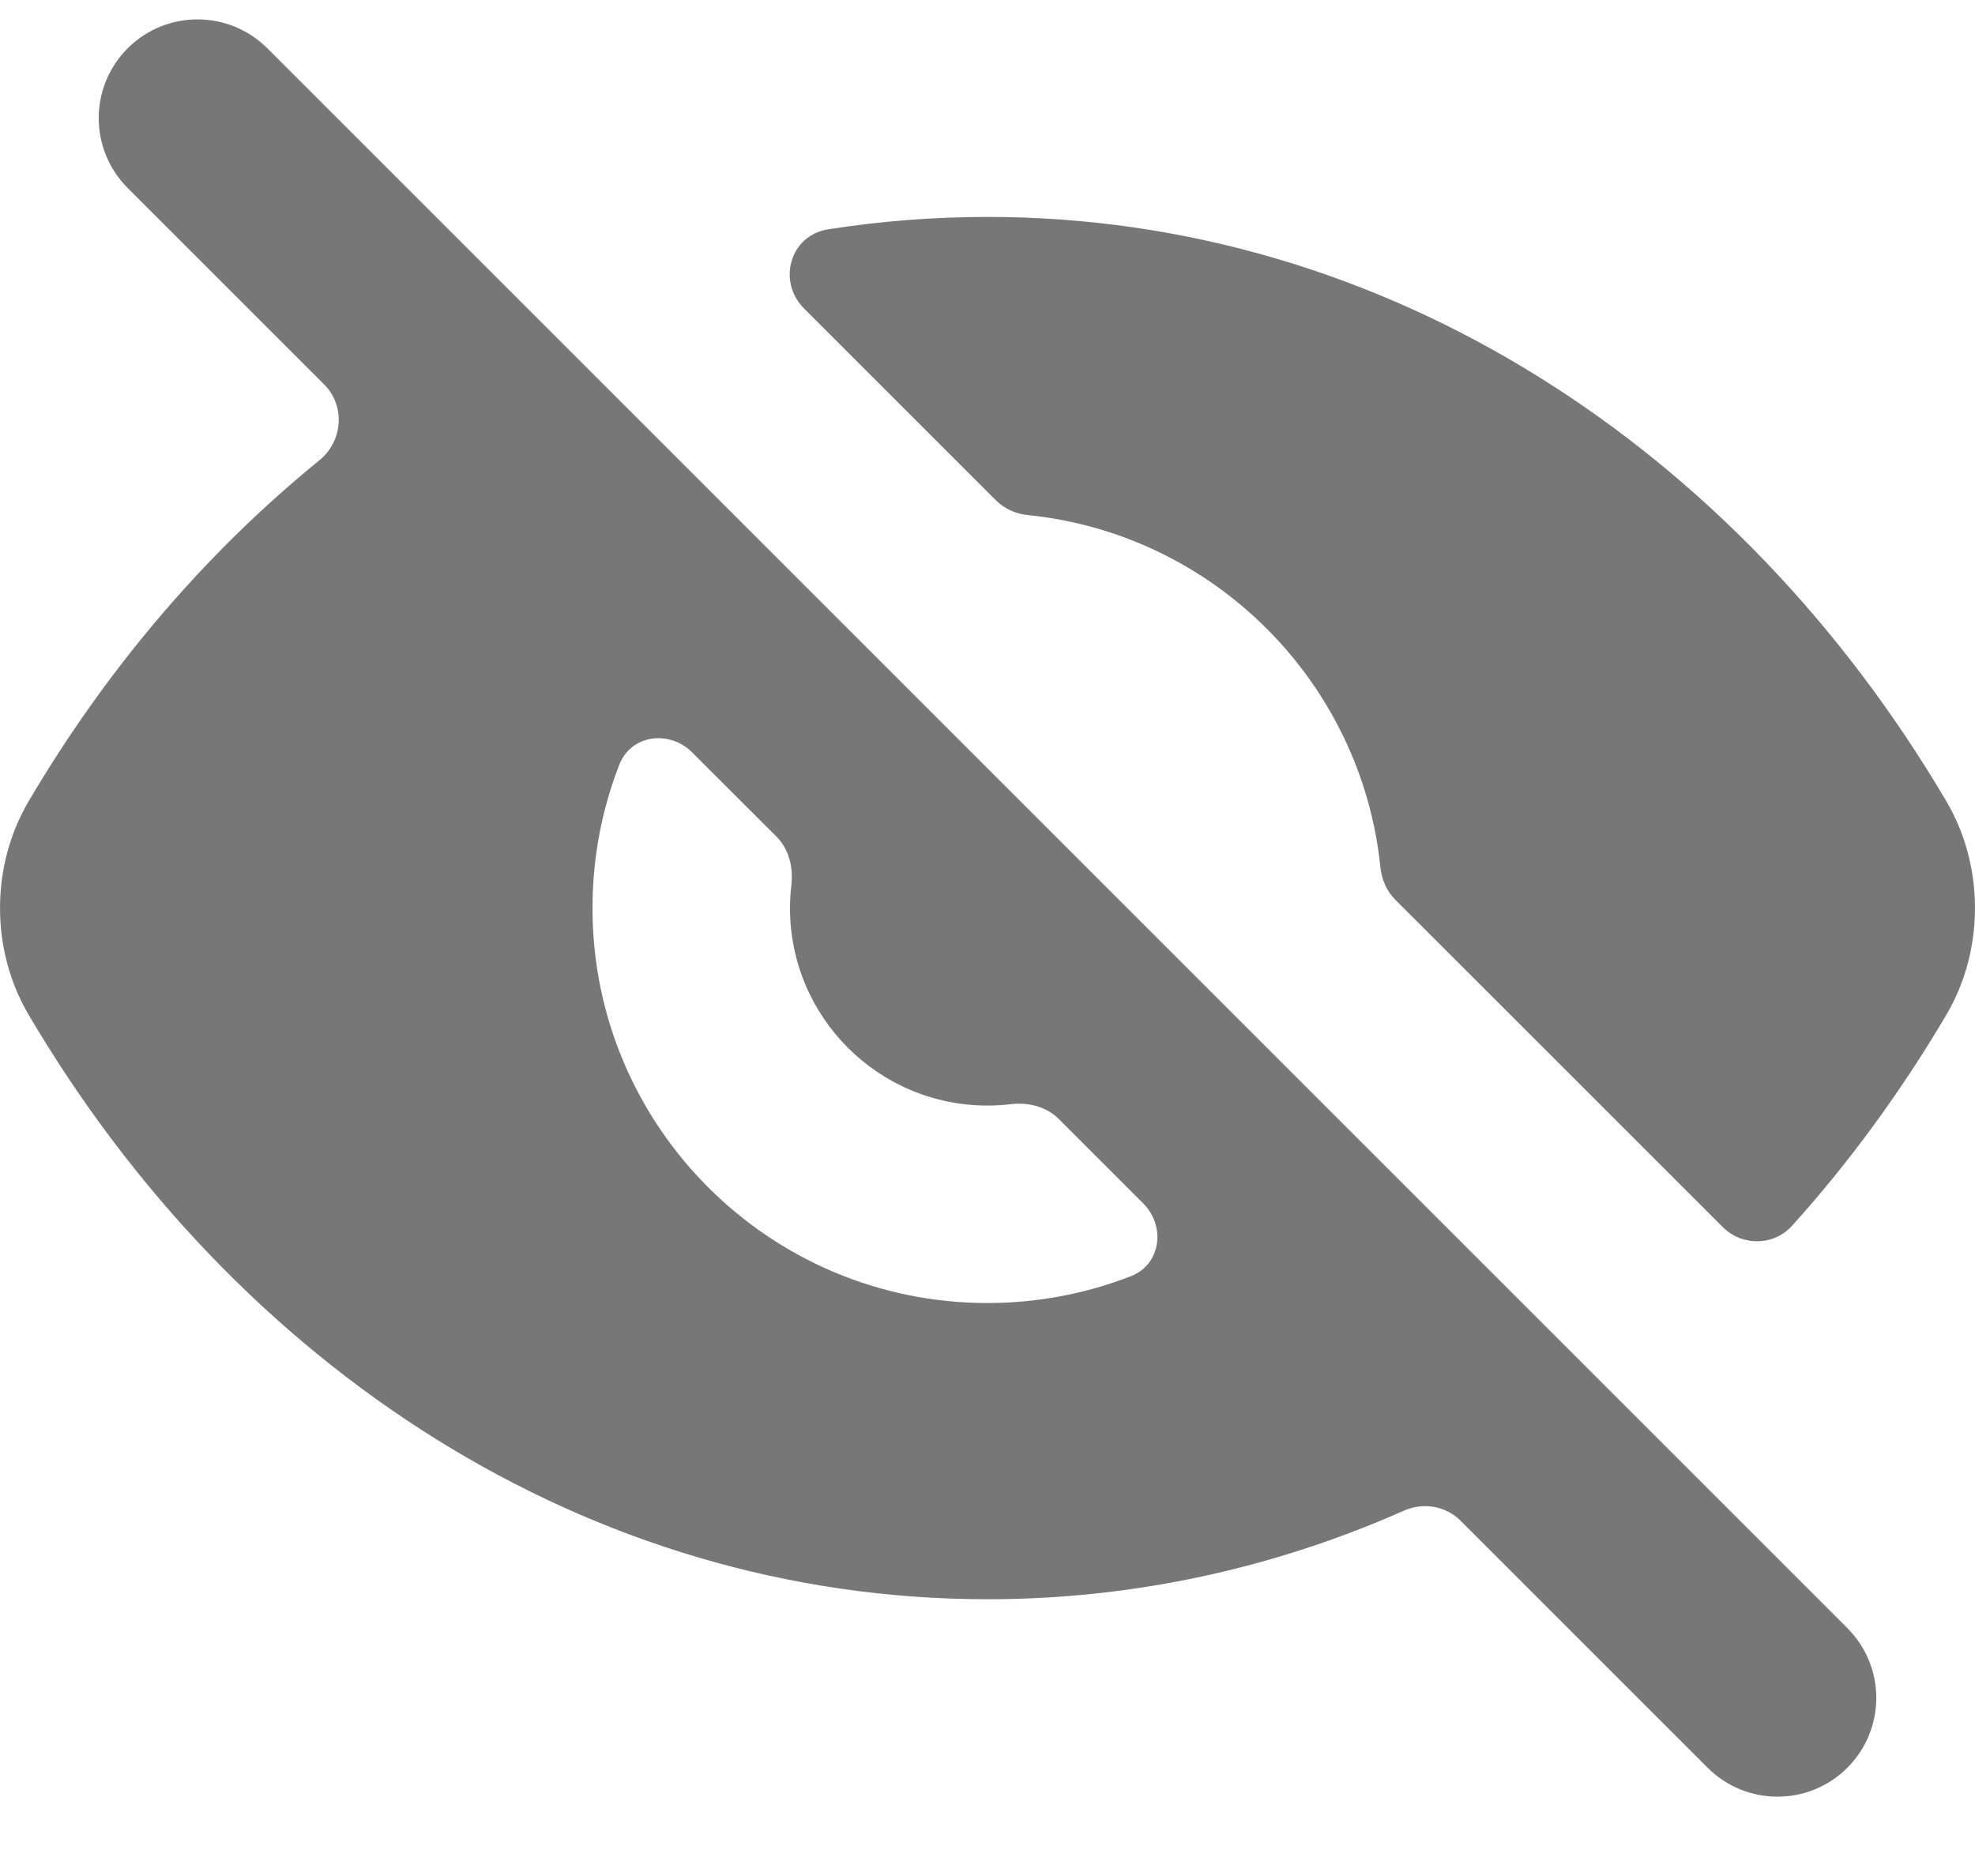 <svg width="20" height="19" viewBox="0 0 20 19" fill="none" xmlns="http://www.w3.org/2000/svg">
<path fill-rule="evenodd" clip-rule="evenodd" d="M2.707 0.489C2.317 0.099 1.683 0.099 1.293 0.489C0.902 0.88 0.902 1.513 1.293 1.904L3.283 3.894C3.5 4.111 3.472 4.469 3.234 4.662C2.08 5.6 1.081 6.772 0.289 8.117C-0.096 8.771 -0.096 9.622 0.289 10.276C2.392 13.848 5.957 16.197 10 16.197C11.487 16.197 12.909 15.879 14.217 15.3C14.412 15.213 14.64 15.251 14.791 15.402L17.293 17.904C17.683 18.294 18.317 18.294 18.707 17.904C19.098 17.513 19.098 16.88 18.707 16.489L2.707 0.489ZM11.453 12.925C11.757 12.806 11.807 12.418 11.576 12.187L10.722 11.333C10.596 11.207 10.412 11.162 10.235 11.183C10.158 11.192 10.079 11.197 10 11.197C8.895 11.197 8 10.301 8 9.197C8 9.117 8.005 9.039 8.014 8.962C8.034 8.784 7.99 8.601 7.864 8.474L7.01 7.621C6.779 7.39 6.391 7.439 6.272 7.744C6.096 8.194 6 8.684 6 9.197C6 11.406 7.791 13.197 10 13.197C10.512 13.197 11.002 13.1 11.453 12.925Z" fill="#777777"/>
<path d="M10.085 5.067C10.172 5.154 10.288 5.205 10.411 5.217C12.292 5.409 13.787 6.905 13.979 8.785C13.992 8.908 14.042 9.025 14.129 9.112L17.444 12.426C17.64 12.623 17.961 12.621 18.148 12.414C18.731 11.767 19.255 11.05 19.711 10.276C20.096 9.622 20.096 8.771 19.711 8.117C17.608 4.545 14.043 2.197 10 2.197C9.452 2.197 8.912 2.24 8.384 2.323C8 2.384 7.868 2.85 8.143 3.125L10.085 5.067Z" fill="#777777"/>
</svg>
